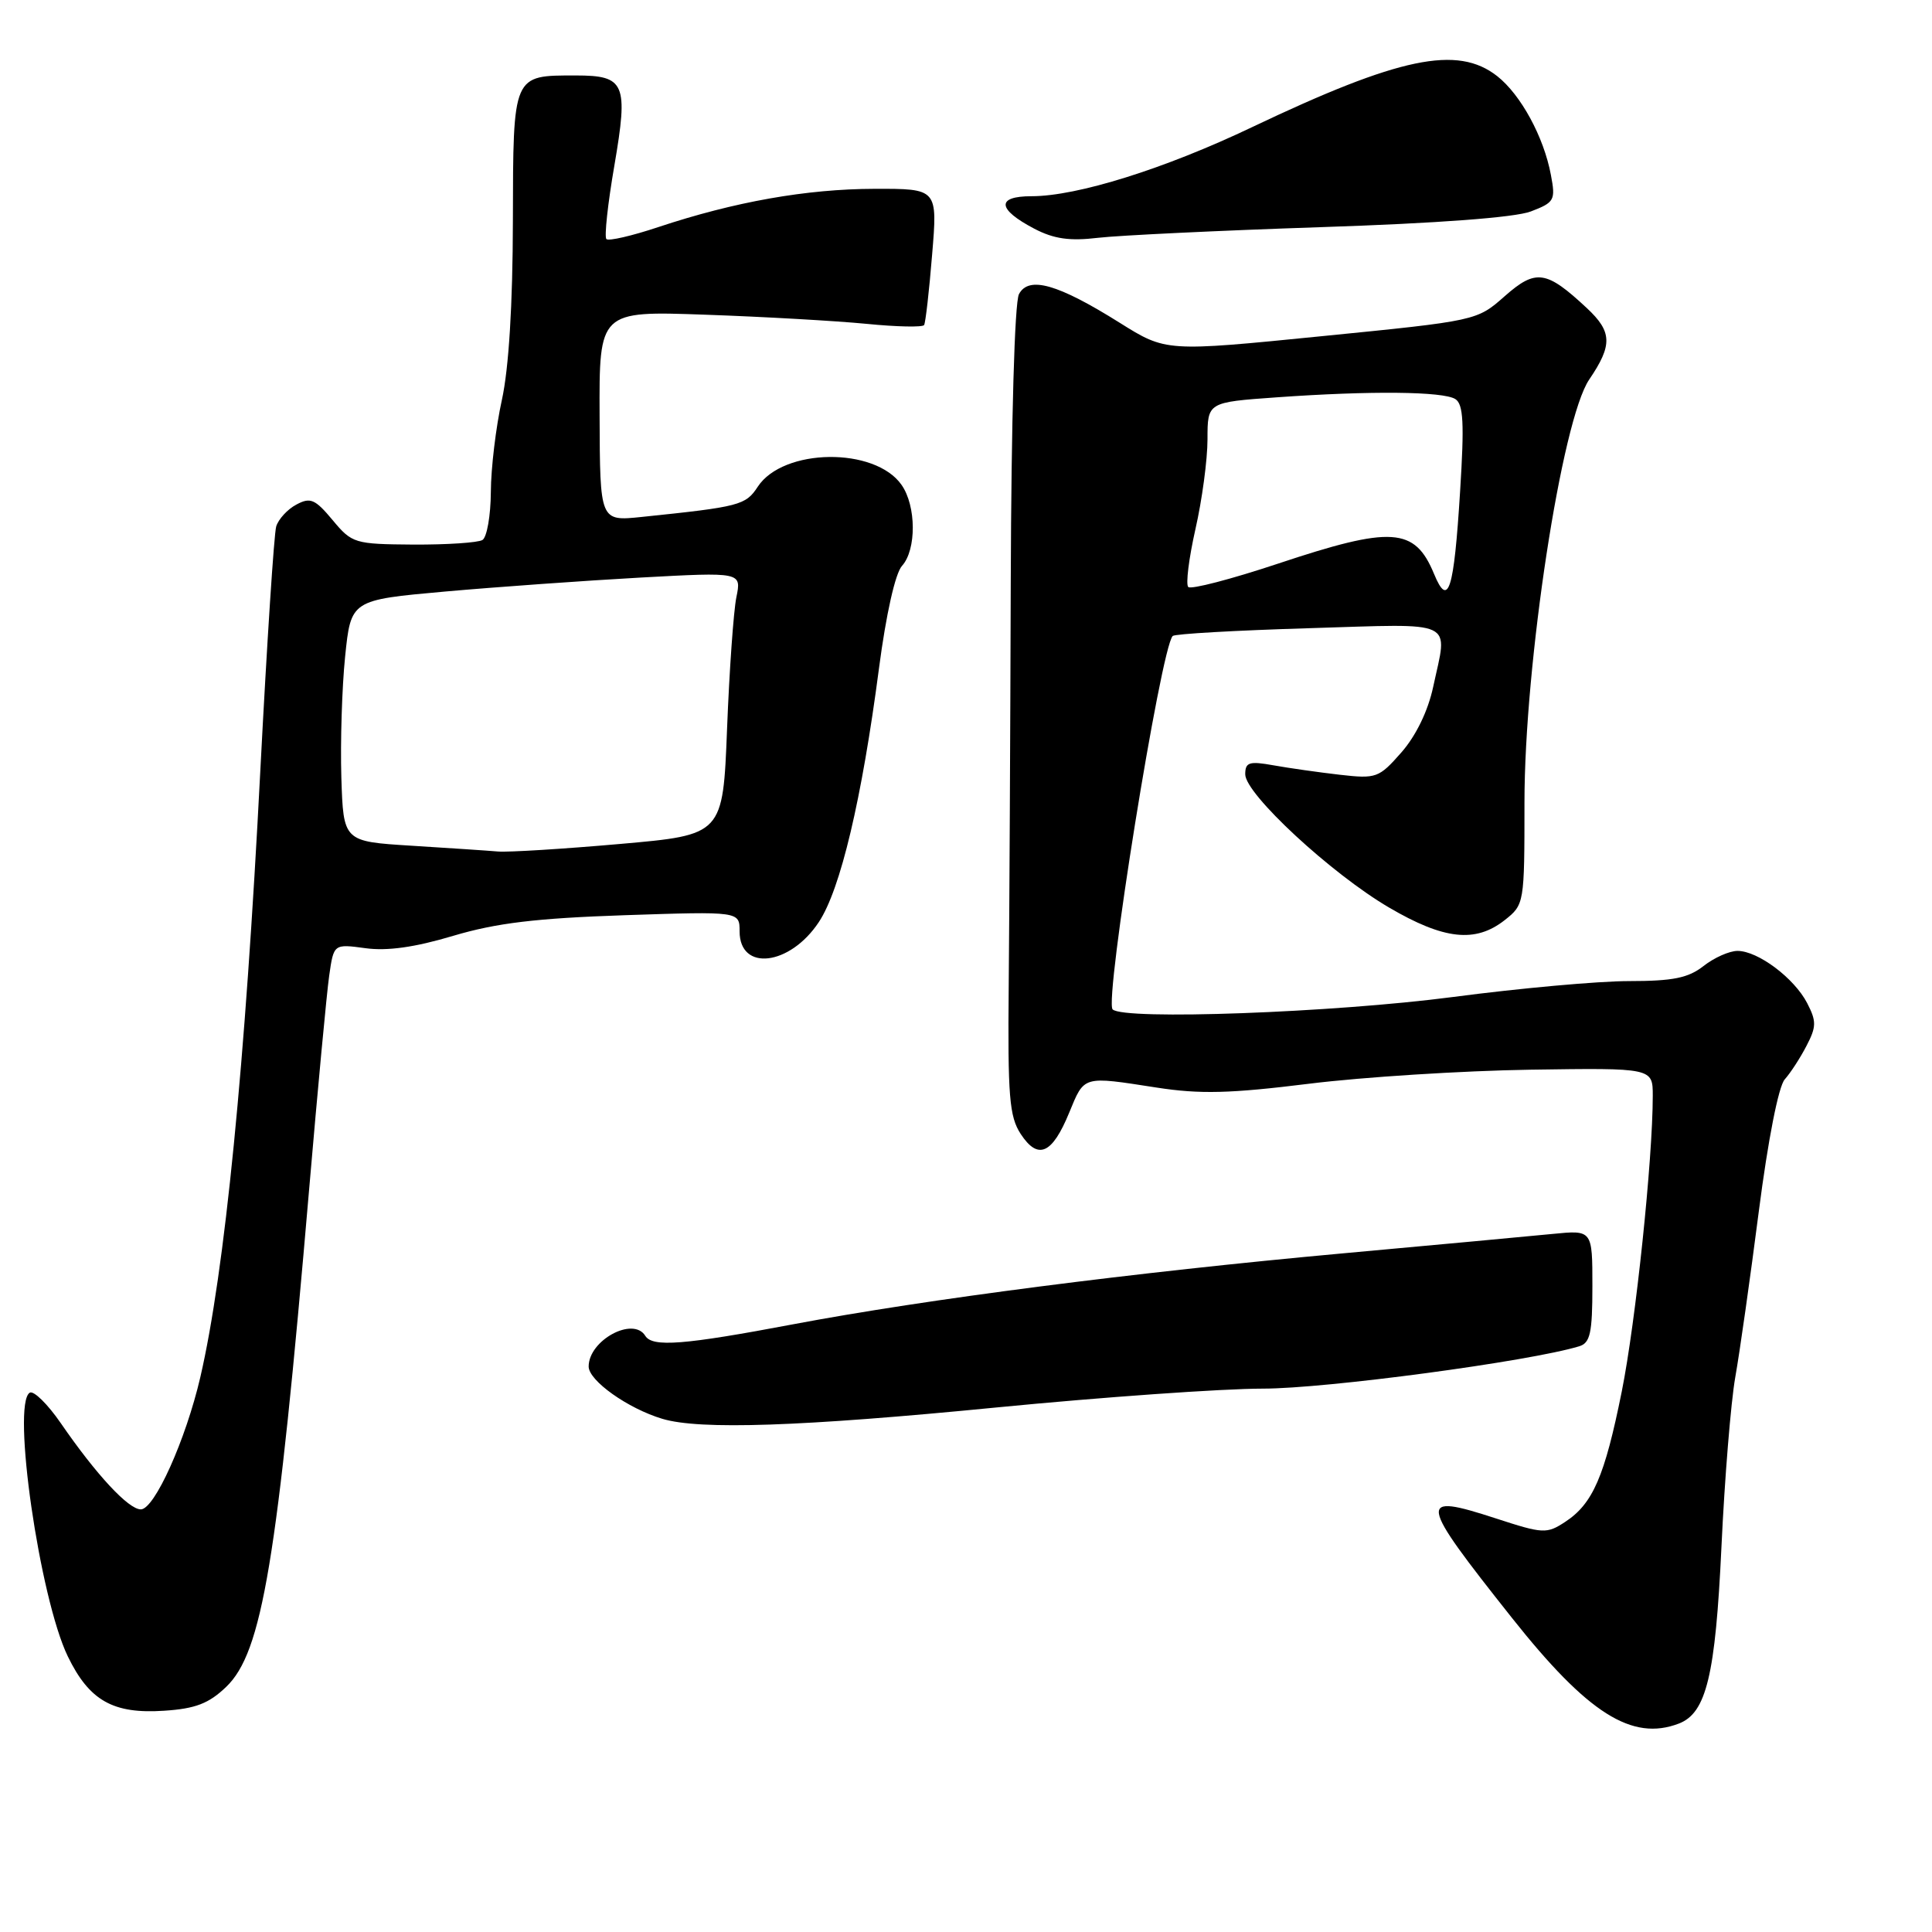<?xml version="1.0" encoding="UTF-8" standalone="no"?>
<!DOCTYPE svg PUBLIC "-//W3C//DTD SVG 1.1//EN" "http://www.w3.org/Graphics/SVG/1.1/DTD/svg11.dtd" >
<svg xmlns="http://www.w3.org/2000/svg" xmlns:xlink="http://www.w3.org/1999/xlink" version="1.1" viewBox="0 0 256 256">
 <g >
 <path fill="currentColor"
d=" M 222.46 228.38 C 226.10 226.98 227.30 222.00 228.10 205.00 C 228.52 195.93 229.35 185.80 229.93 182.50 C 230.52 179.20 231.92 169.31 233.05 160.52 C 234.27 151.04 235.67 143.92 236.49 143.02 C 237.24 142.18 238.54 140.19 239.37 138.58 C 240.69 136.05 240.70 135.32 239.46 132.92 C 237.74 129.60 232.94 126.00 230.23 126.00 C 229.15 126.00 227.13 126.90 225.73 128.00 C 223.71 129.59 221.67 130.00 215.84 130.00 C 211.80 130.00 201.30 130.95 192.50 132.11 C 176.69 134.18 148.90 135.20 147.43 133.75 C 146.30 132.63 153.82 85.84 155.39 84.27 C 155.67 83.99 163.80 83.53 173.45 83.24 C 193.25 82.64 191.84 81.98 189.90 91.03 C 189.22 94.21 187.62 97.50 185.69 99.70 C 182.72 103.08 182.37 103.21 177.54 102.66 C 174.77 102.34 170.81 101.78 168.75 101.41 C 165.52 100.83 165.00 101.00 165.00 102.60 C 165.00 105.21 176.39 115.76 184.05 120.25 C 191.34 124.52 195.49 124.97 199.37 121.93 C 201.98 119.87 202.00 119.75 202.00 106.32 C 202.00 87.94 206.94 55.64 210.58 50.29 C 213.69 45.71 213.63 43.96 210.25 40.81 C 204.89 35.81 203.51 35.61 199.39 39.24 C 195.70 42.50 195.70 42.50 175.10 44.55 C 154.50 46.61 154.50 46.61 148.37 42.77 C 140.17 37.63 136.32 36.53 135.02 38.97 C 134.44 40.05 134.00 55.56 133.93 77.15 C 133.87 97.14 133.75 121.17 133.66 130.55 C 133.52 145.28 133.74 147.95 135.25 150.26 C 137.55 153.76 139.42 152.93 141.68 147.42 C 143.71 142.49 143.40 142.58 153.27 144.11 C 159.02 145.00 162.99 144.90 173.46 143.60 C 180.63 142.71 193.81 141.88 202.75 141.74 C 219.00 141.50 219.00 141.50 219.00 145.20 C 219.00 153.63 216.74 175.17 214.89 184.39 C 212.63 195.63 211.06 199.26 207.39 201.66 C 204.95 203.26 204.47 203.24 198.25 201.21 C 187.73 197.79 187.86 198.64 200.35 214.39 C 210.39 227.05 216.25 230.76 222.46 228.38 Z  M 29.97 223.52 C 34.74 218.95 36.74 206.96 40.97 157.50 C 42.10 144.30 43.29 131.60 43.62 129.28 C 44.22 125.07 44.22 125.07 48.42 125.64 C 51.30 126.04 54.99 125.52 60.06 124.00 C 65.78 122.30 71.03 121.67 82.75 121.27 C 98.00 120.76 98.00 120.76 98.00 123.41 C 98.00 128.76 104.66 127.98 108.50 122.18 C 111.37 117.84 114.19 105.95 116.47 88.56 C 117.41 81.38 118.63 75.96 119.52 74.98 C 121.45 72.85 121.42 67.04 119.46 64.25 C 115.93 59.20 103.78 59.36 100.41 64.49 C 98.80 66.95 98.04 67.15 85.00 68.50 C 79.50 69.07 79.50 69.07 79.45 55.14 C 79.39 41.20 79.39 41.20 93.45 41.70 C 101.18 41.97 110.79 42.52 114.81 42.91 C 118.82 43.31 122.26 43.38 122.45 43.07 C 122.64 42.75 123.12 38.56 123.51 33.75 C 124.24 25.00 124.24 25.00 115.87 25.02 C 106.88 25.04 97.33 26.73 87.20 30.10 C 83.72 31.26 80.64 31.97 80.35 31.68 C 80.06 31.39 80.53 27.00 81.41 21.92 C 83.27 11.05 82.83 10.00 76.31 10.00 C 67.90 10.00 68.00 9.75 67.96 29.29 C 67.94 40.39 67.42 48.81 66.50 53.00 C 65.71 56.58 65.05 62.06 65.04 65.19 C 65.02 68.32 64.52 71.18 63.93 71.55 C 63.34 71.91 59.23 72.18 54.79 72.16 C 46.98 72.10 46.65 72.01 44.07 68.91 C 41.75 66.13 41.12 65.86 39.27 66.86 C 38.09 67.48 36.90 68.79 36.60 69.75 C 36.31 70.71 35.37 85.22 34.50 102.00 C 32.49 141.13 29.78 168.51 26.54 182.50 C 24.61 190.79 20.47 200.00 18.66 200.00 C 17.02 200.00 12.75 195.40 8.05 188.57 C 6.30 186.03 4.45 184.22 3.94 184.54 C 1.53 186.03 5.25 211.75 8.98 219.47 C 11.83 225.35 14.99 227.14 21.77 226.68 C 25.90 226.41 27.68 225.72 29.97 223.52 Z  M 132.00 186.50 C 146.03 185.13 161.94 184.00 167.36 184.00 C 175.72 184.00 202.63 180.40 209.25 178.39 C 210.71 177.95 211.00 176.64 211.00 170.42 C 211.00 162.98 211.00 162.98 205.75 163.50 C 202.86 163.79 190.38 164.94 178.00 166.07 C 150.25 168.60 122.77 172.14 105.12 175.47 C 90.58 178.22 86.45 178.54 85.50 177.00 C 83.89 174.40 78.00 177.60 78.00 181.07 C 78.00 182.94 83.19 186.63 87.76 188.00 C 92.71 189.49 106.12 189.04 132.00 186.50 Z  M 175.00 30.10 C 190.48 29.59 200.73 28.82 202.84 28.02 C 205.98 26.82 206.14 26.53 205.50 23.17 C 204.56 18.14 201.52 12.56 198.39 10.09 C 193.12 5.95 185.44 7.55 165.88 16.86 C 154.30 22.38 142.73 26.00 136.69 26.00 C 131.98 26.00 132.12 27.72 137.06 30.31 C 139.65 31.66 141.74 31.96 145.50 31.51 C 148.25 31.19 161.53 30.55 175.00 30.10 Z  M 190.02 76.05 C 187.46 69.86 184.42 69.66 169.30 74.70 C 163.13 76.75 157.80 78.14 157.45 77.78 C 157.10 77.43 157.53 73.98 158.40 70.12 C 159.28 66.26 160.00 60.90 160.00 58.20 C 160.00 53.30 160.00 53.30 169.15 52.65 C 181.63 51.76 191.23 51.86 192.84 52.88 C 193.91 53.56 194.04 56.08 193.47 65.12 C 192.65 78.29 191.91 80.62 190.02 76.05 Z  M 54.50 112.06 C 45.50 111.50 45.50 111.50 45.23 103.00 C 45.09 98.33 45.31 91.12 45.73 87.00 C 46.50 79.50 46.50 79.50 59.00 78.38 C 65.88 77.77 77.52 76.94 84.88 76.53 C 98.26 75.80 98.26 75.80 97.57 79.15 C 97.20 80.99 96.64 88.83 96.34 96.56 C 95.79 110.63 95.79 110.63 82.14 111.83 C 74.64 112.49 67.38 112.94 66.00 112.83 C 64.62 112.71 59.45 112.37 54.50 112.06 Z "/>
</g>
</svg>